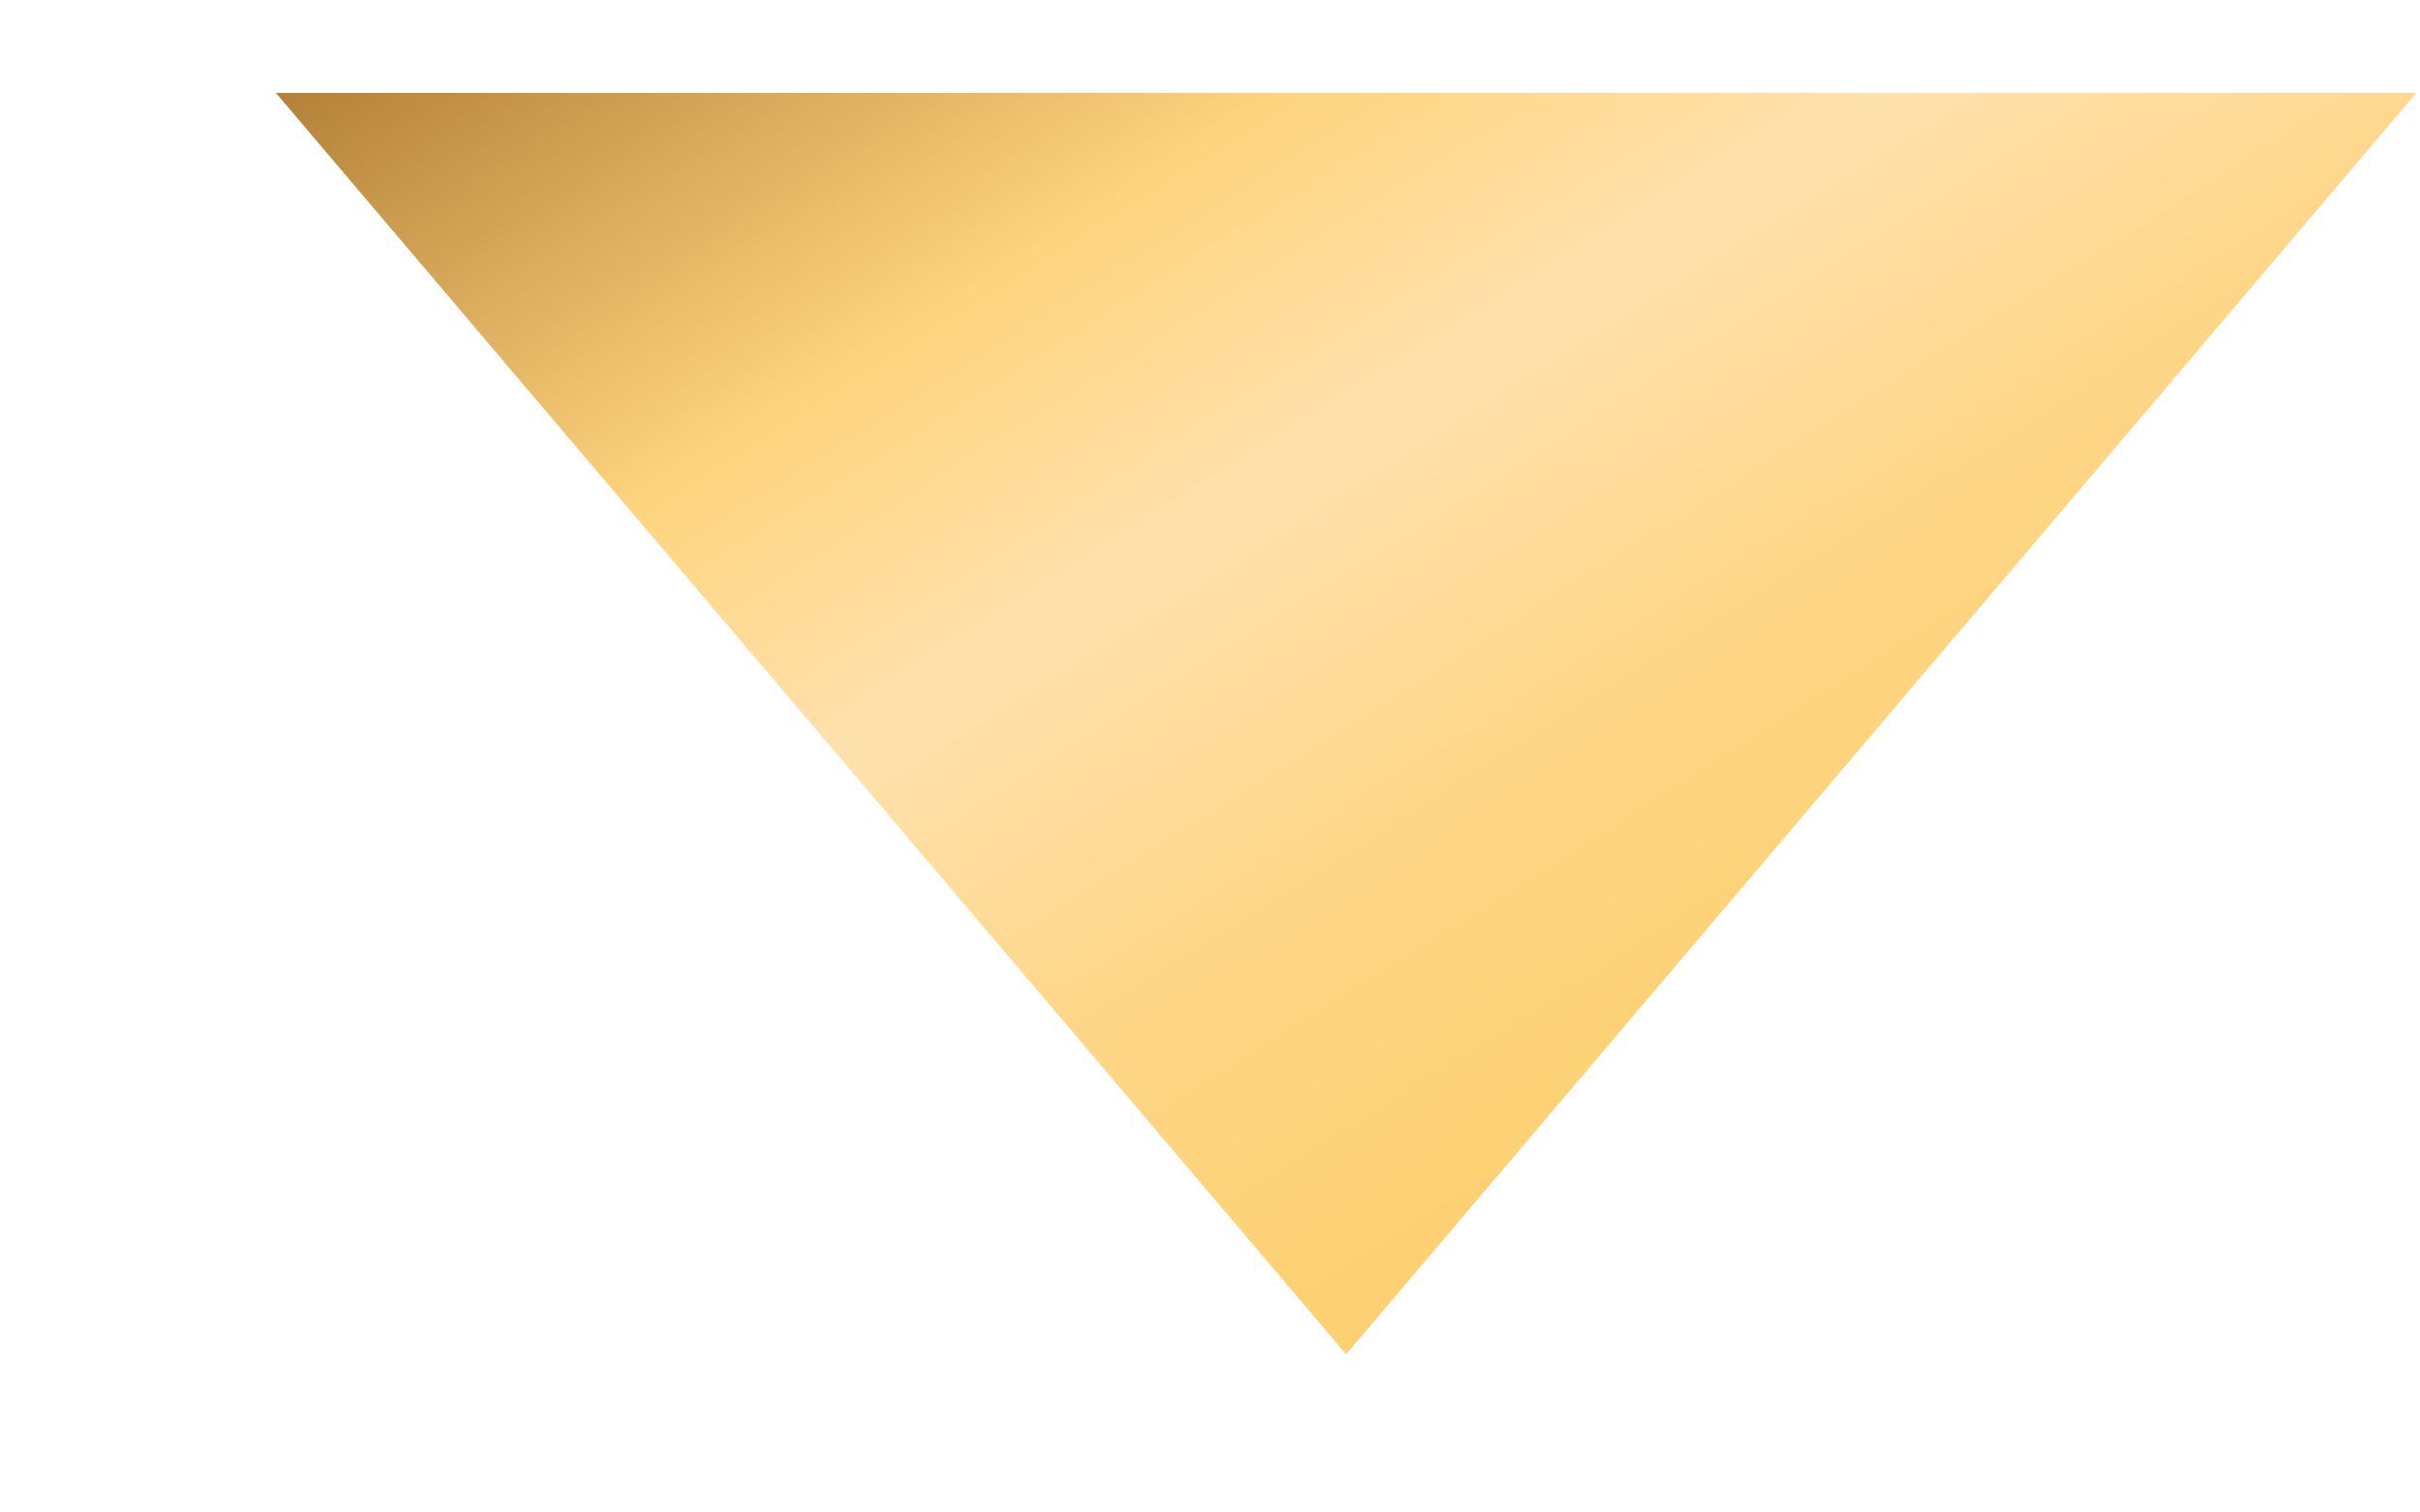 <svg width="8" height="5" viewBox="0 0 8 5" fill="none" xmlns="http://www.w3.org/2000/svg">
<path d="M0.912 0.307L4.45 4.477L7.988 0.307H0.912Z" fill="url(#paint0_linear_1831_10662)"/>
<defs>
<linearGradient id="paint0_linear_1831_10662" x1="5.308" y1="3.68" x2="2.46" y2="-0.819" gradientUnits="userSpaceOnUse">
<stop stop-color="#FDD173"/>
<stop offset="0.214" stop-color="#FED687"/>
<stop offset="0.443" stop-color="#FFE1AD"/>
<stop offset="0.641" stop-color="#FED47E"/>
<stop offset="1" stop-color="#AE7B33"/>
</linearGradient>
</defs>
</svg>
